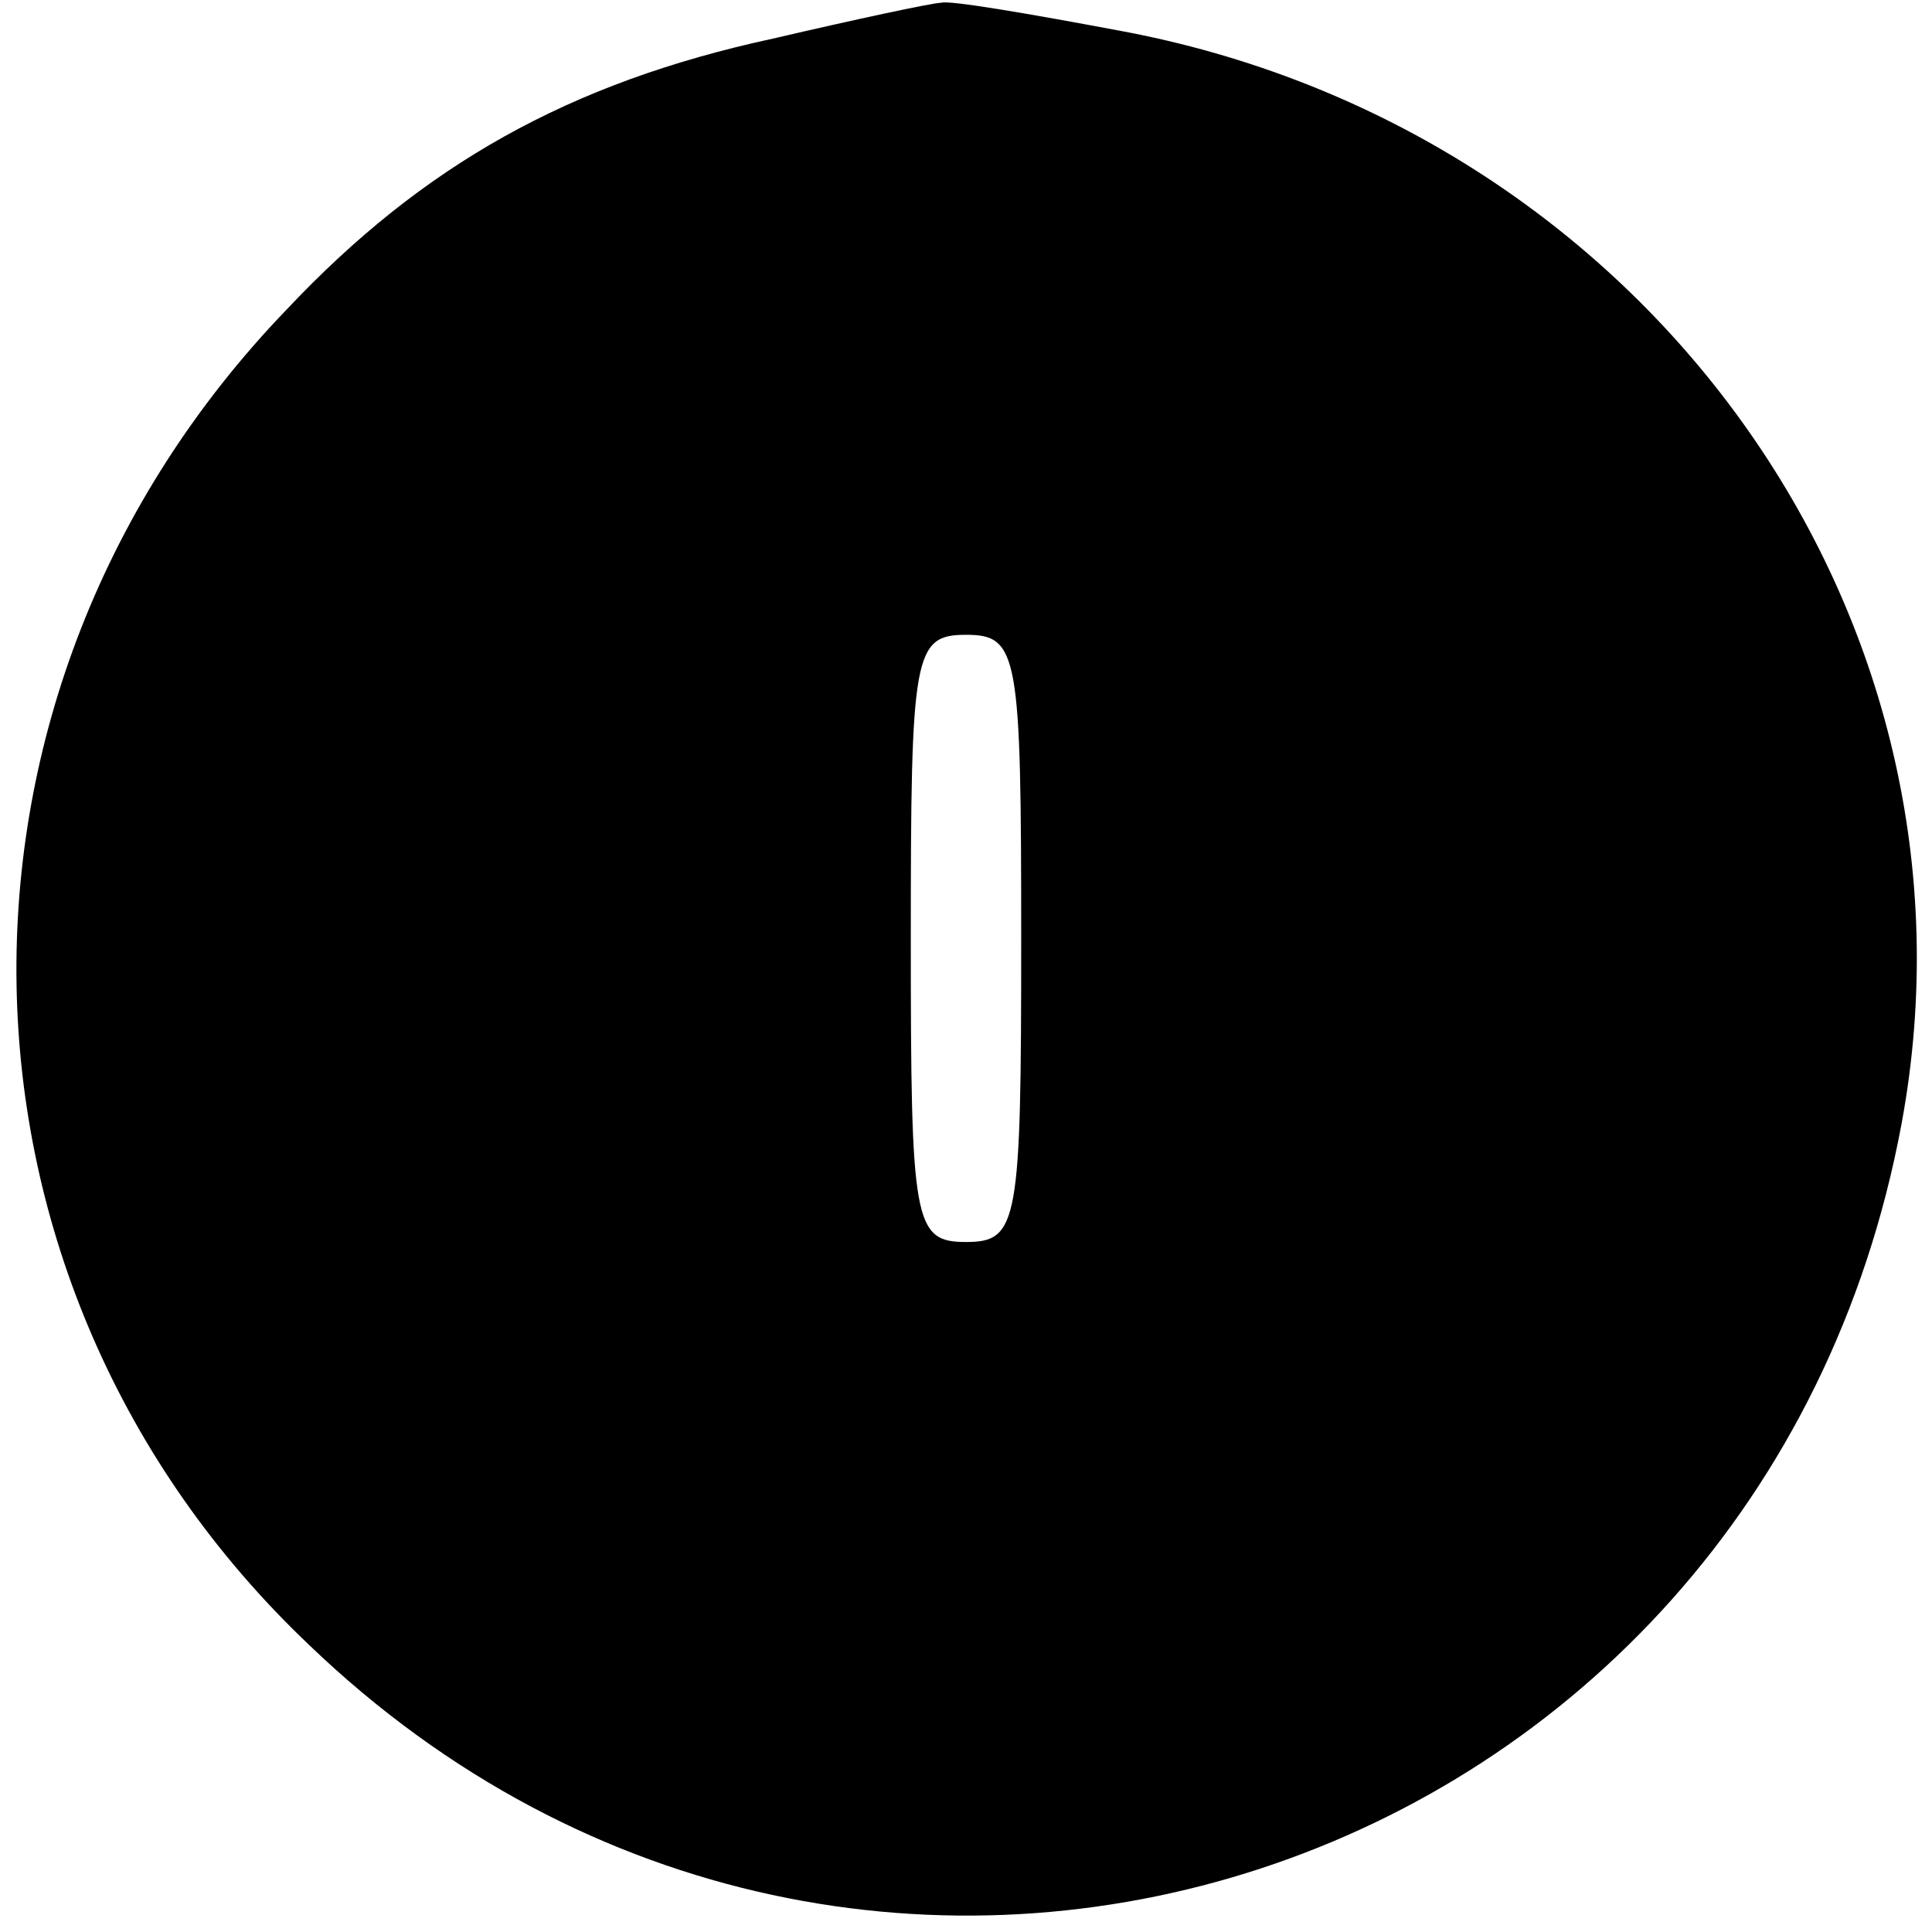 <?xml version="1.0" standalone="no"?>
<!DOCTYPE svg PUBLIC "-//W3C//DTD SVG 20010904//EN"
 "http://www.w3.org/TR/2001/REC-SVG-20010904/DTD/svg10.dtd">
<svg version="1.0" xmlns="http://www.w3.org/2000/svg"
 width="70pt" height="70pt" viewBox="0 0 70 70"
 preserveAspectRatio="xMidYMid meet">
<g transform="translate(0,70) scale(0.1,-0.1)"
fill="#000000" stroke="none">
<path d="M280 686 c-74 -16 -127 -46 -176 -98 -134 -139 -130 -353 8 -484 201
-193 526 -86 577 189 34 184 -93 361 -284 396 -32 6 -61 11 -64 10 -3 0 -31
-6 -61 -13z m90 -326 c0 -103 -1 -110 -20 -110 -19 0 -20 7 -20 110 0 103 1
110 20 110 19 0 20 -7 20 -110z"/>
</g>
</svg>
